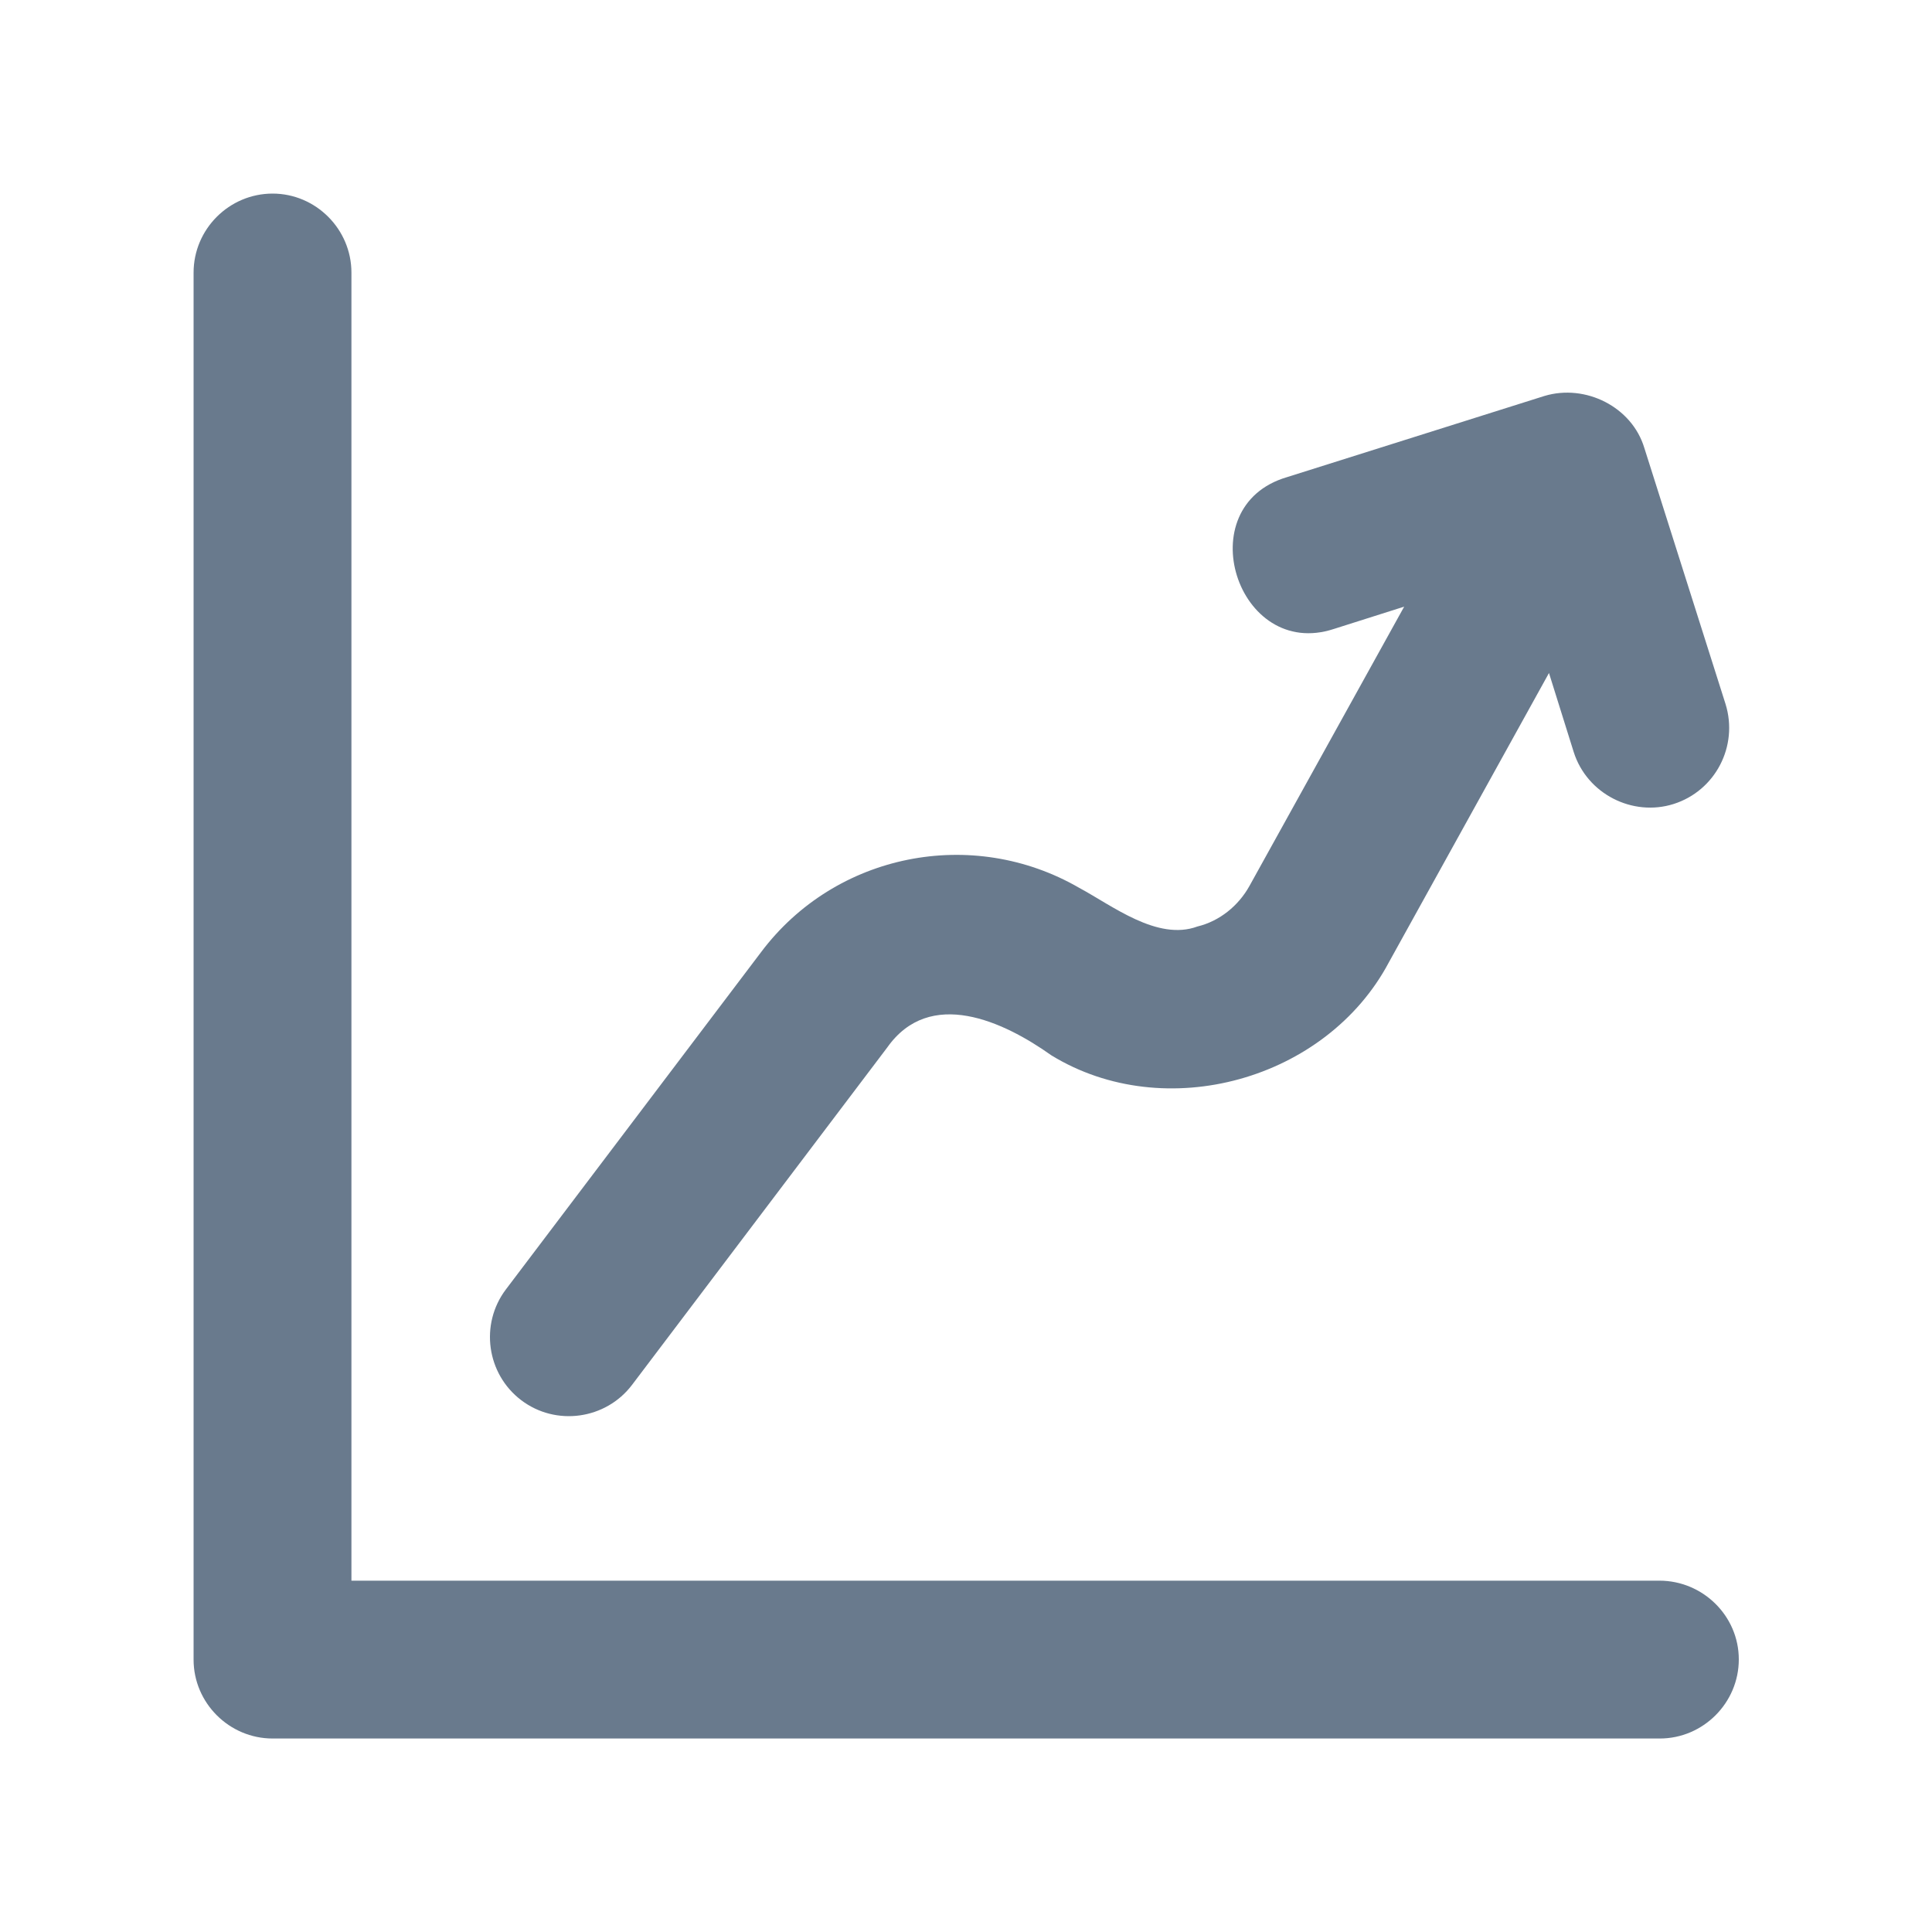 <svg width="20" height="20" viewBox="0 0 20 20" fill="none" xmlns="http://www.w3.org/2000/svg">
<path d="M17.178 16.363H3.638V2.822C3.638 2.372 3.269 2.004 2.822 2.004C2.372 2.004 2.004 2.372 2.004 2.822V17.181C2.004 17.628 2.372 17.997 2.822 17.997H17.182C17.631 17.997 18 17.628 18 17.178C18 16.728 17.628 16.363 17.178 16.363Z" fill="#697A8D"/>
<path d="M12.396 9.591C11.981 9.744 11.515 9.375 11.172 9.191C10.066 8.551 8.648 8.832 7.879 9.856L5.237 13.348C4.965 13.708 5.037 14.223 5.396 14.495C5.755 14.767 6.271 14.695 6.543 14.336L9.185 10.843C9.626 10.219 10.388 10.572 10.884 10.925C12.062 11.646 13.73 11.181 14.377 9.963L16.035 6.967L16.291 7.785C16.429 8.22 16.901 8.457 17.325 8.323C17.759 8.185 17.997 7.723 17.863 7.289L17.022 4.637C16.894 4.212 16.413 3.971 15.988 4.099L13.321 4.94C12.296 5.243 12.809 6.839 13.808 6.511L14.536 6.28L12.934 9.172C12.821 9.375 12.627 9.535 12.396 9.591Z" fill="#697A8D"/>
</svg>
